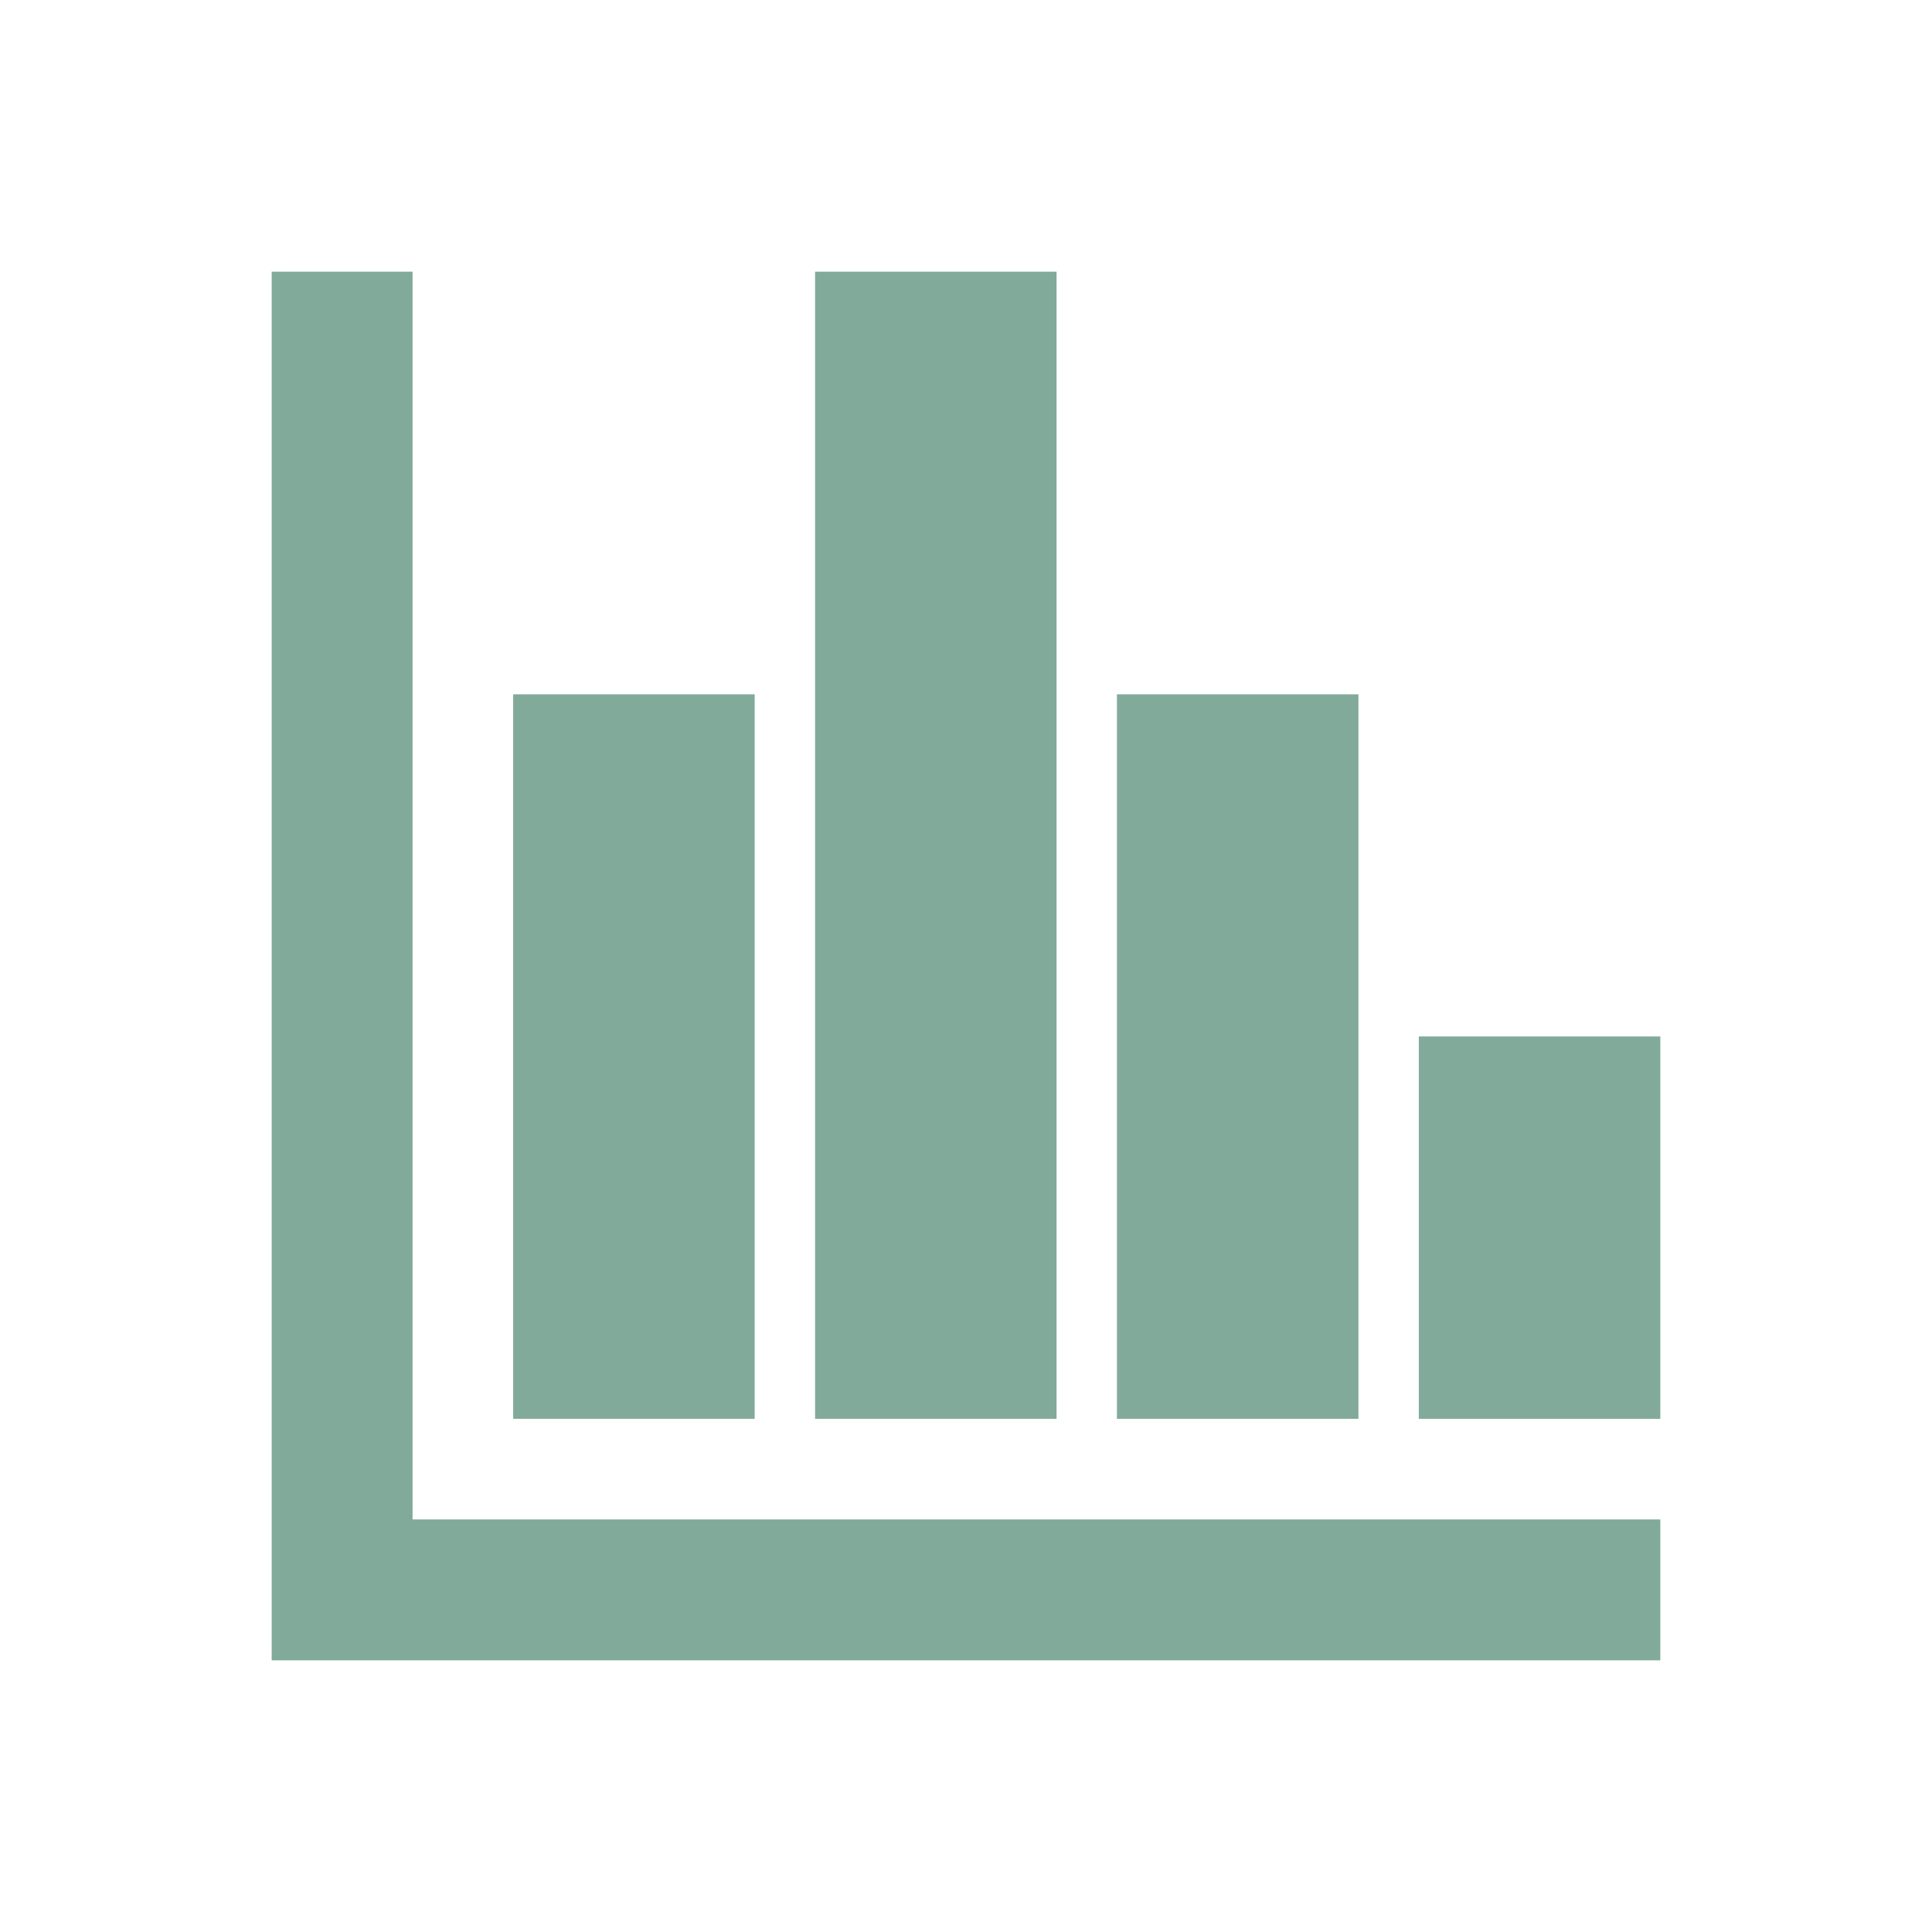 <svg viewBox="0 0 96 96" xmlns="http://www.w3.org/2000/svg" xmlns:xlink="http://www.w3.org/1999/xlink" id="Icons_BarChart_LTR" overflow="hidden"><style>
.MsftOfcThm_Accent1_Fill_v2 {
 fill:#81AA9A; 
}
.MsftOfcThm_Accent1_Stroke_v2 {
 stroke:#81AA9A; 
}
</style>
<path d="M20 14 14 14 14 82 82 82 82 76 20 76Z" class="MsftOfcThm_Accent1_Fill_v2 MsftOfcThm_Accent1_Stroke_v2" stroke="#81AA9A" fill="#81AA9A"/><rect x="26" y="35" width="11" height="35" class="MsftOfcThm_Accent1_Fill_v2 MsftOfcThm_Accent1_Stroke_v2" stroke="#81AA9A" fill="#81AA9A"/><rect x="41" y="14" width="11" height="56" class="MsftOfcThm_Accent1_Fill_v2 MsftOfcThm_Accent1_Stroke_v2" stroke="#81AA9A" fill="#81AA9A"/><rect x="56" y="35" width="11" height="35" class="MsftOfcThm_Accent1_Fill_v2 MsftOfcThm_Accent1_Stroke_v2" stroke="#81AA9A" fill="#81AA9A"/><rect x="71" y="52" width="11" height="18" class="MsftOfcThm_Accent1_Fill_v2 MsftOfcThm_Accent1_Stroke_v2" stroke="#81AA9A" fill="#81AA9A"/></svg>
